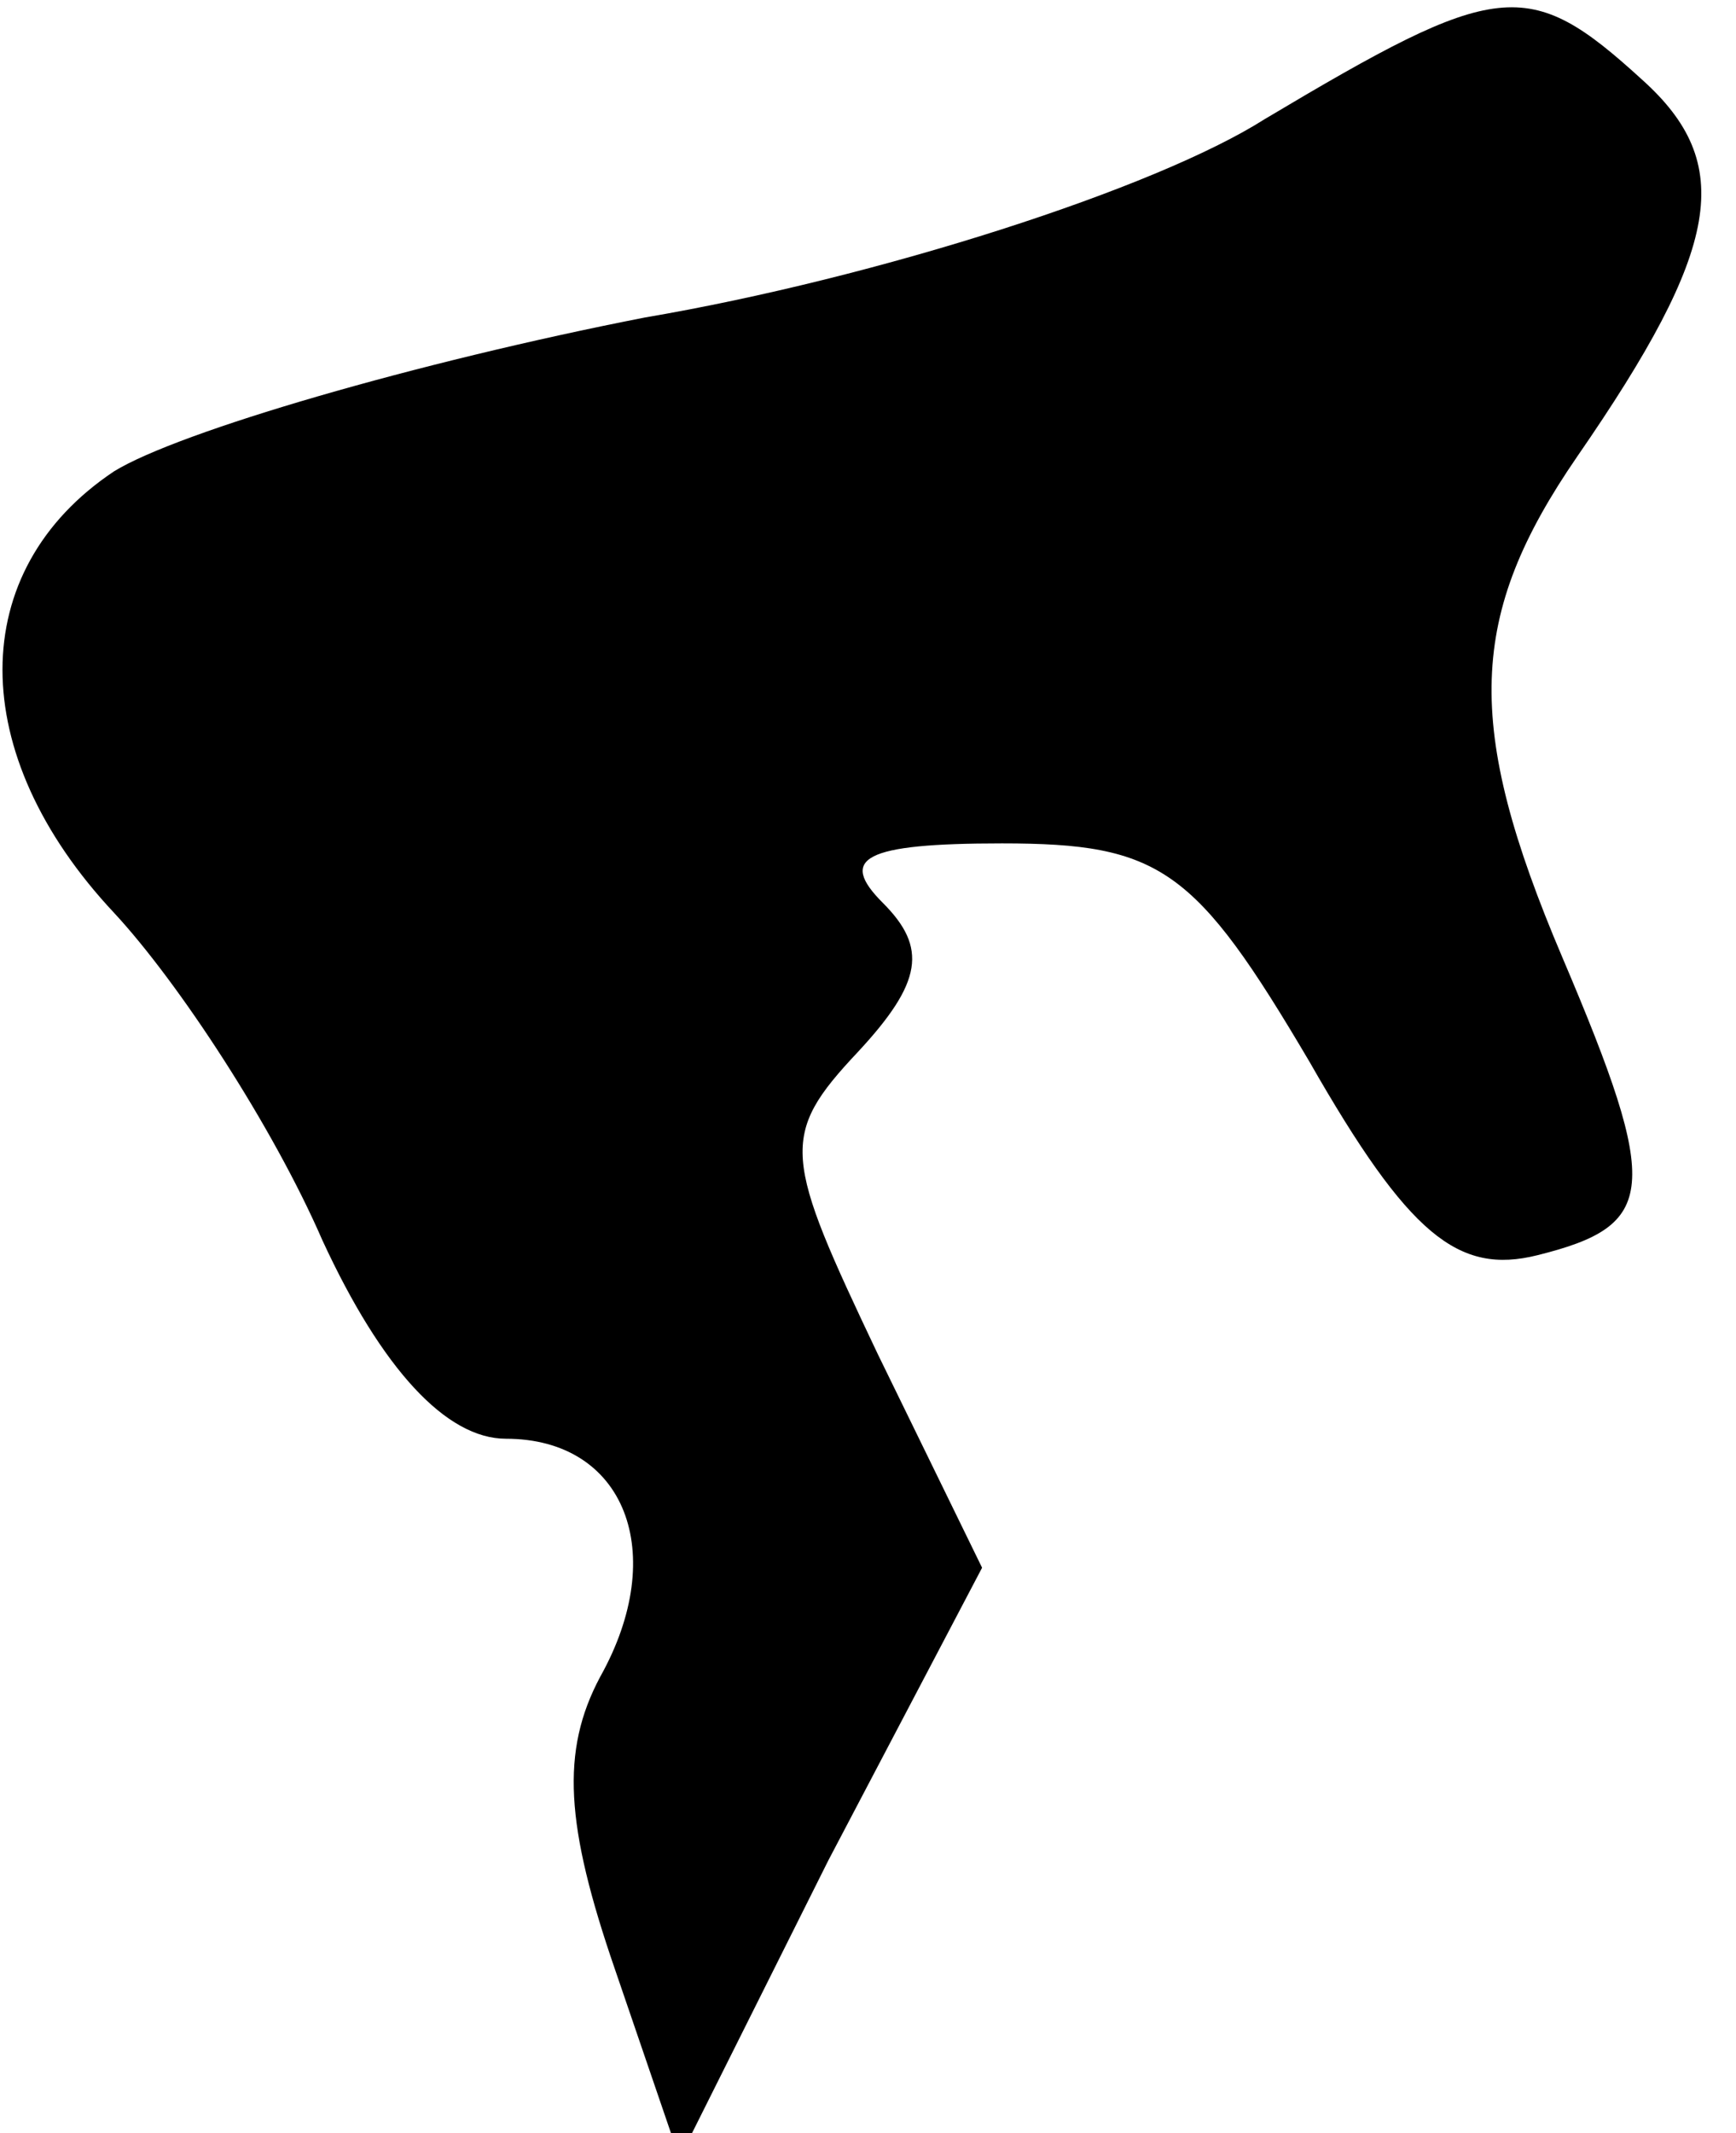 <?xml version="1.0" standalone="no"?>
<!DOCTYPE svg PUBLIC "-//W3C//DTD SVG 20010904//EN"
 "http://www.w3.org/TR/2001/REC-SVG-20010904/DTD/svg10.dtd">
<svg version="1.0" xmlns="http://www.w3.org/2000/svg"
 width="35pt" height="43pt" viewBox="0 0 35 43"
 preserveAspectRatio="xMidYMid meet">
<g transform="translate(0,43) scale(0.1,-0.1)"
fill="#000000" stroke="none">
<path fill="#000000" stroke="none" d="M255 406 c-22 -14 -78 -32 -125 -40
-46 -9 -94 -23 -107 -31 -30 -20 -30 -57 0 -89 13 -14 32 -43 42 -66 12 -26
25 -40 37 -40 24 0 33 -23 19 -48 -8 -15 -7 -30 3 -59 l13 -38 30 60 31 59
-21 43 c-19 40 -20 44 -4 61 13 14 14 21 5 30 -9 9 -4 12 24 12 32 0 39 -5 62
-44 20 -35 30 -43 46 -39 24 6 25 13 5 60 -20 47 -19 69 3 101 29 42 32 59 13
76 -23 21 -29 20 -76 -8z"/>
</g>
</svg>

